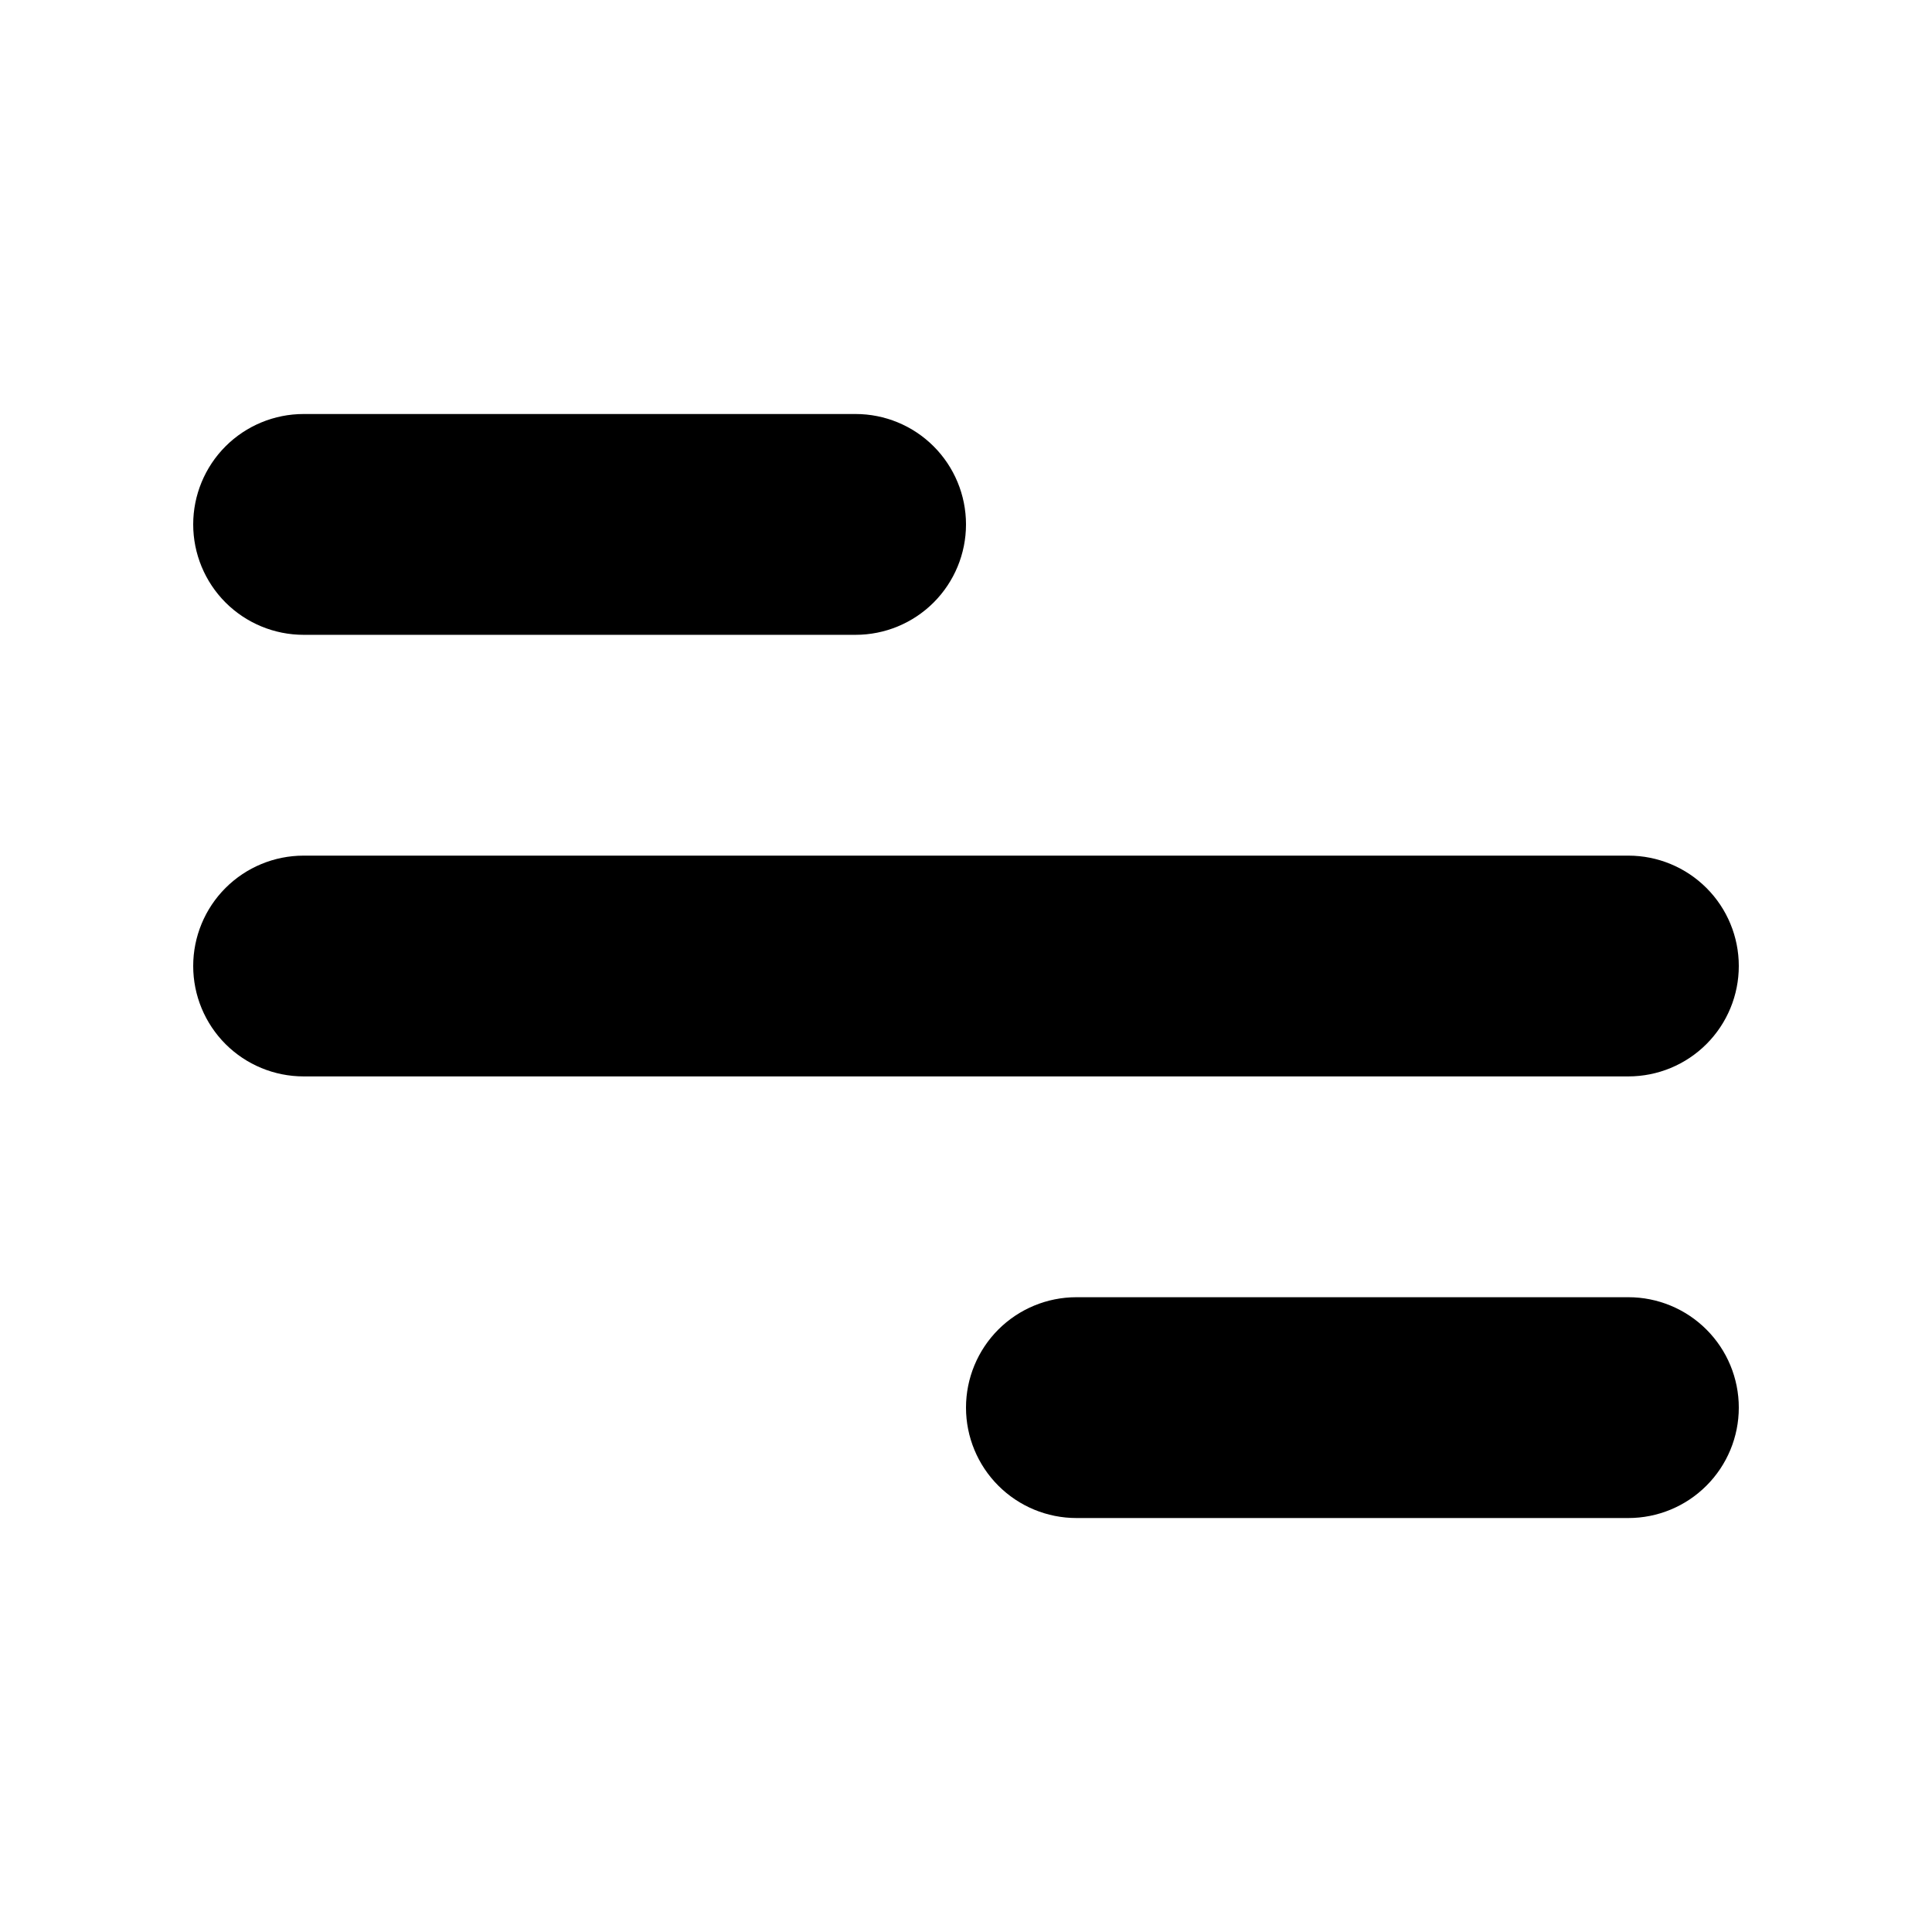 <svg width="32" height="32" viewBox="0 0 48 48" fill="none" xmlns="http://www.w3.org/2000/svg">
<path d="M7.543 10.286H21.257C21.984 10.286 22.682 10.575 23.196 11.089C23.711 11.604 24 12.302 24 13.029C24 13.756 23.711 14.454 23.196 14.969C22.682 15.483 21.984 15.772 21.257 15.772H7.543C6.815 15.772 6.118 15.483 5.603 14.969C5.089 14.454 4.8 13.756 4.8 13.029C4.8 12.302 5.089 11.604 5.603 11.089C6.118 10.575 6.815 10.286 7.543 10.286ZM26.743 32.229H40.457C41.184 32.229 41.882 32.518 42.396 33.032C42.911 33.547 43.2 34.244 43.2 34.972C43.2 35.699 42.911 36.397 42.396 36.911C41.882 37.426 41.184 37.715 40.457 37.715H26.743C26.015 37.715 25.318 37.426 24.803 36.911C24.289 36.397 24 35.699 24 34.972C24 34.244 24.289 33.547 24.803 33.032C25.318 32.518 26.015 32.229 26.743 32.229ZM7.543 21.258H40.457C41.184 21.258 41.882 21.547 42.396 22.061C42.911 22.575 43.2 23.273 43.2 24C43.2 24.728 42.911 25.425 42.396 25.94C41.882 26.454 41.184 26.743 40.457 26.743H7.543C6.815 26.743 6.118 26.454 5.603 25.94C5.089 25.425 4.8 24.728 4.8 24C4.8 23.273 5.089 22.575 5.603 22.061C6.118 21.547 6.815 21.258 7.543 21.258Z" fill="black"/>
</svg>
